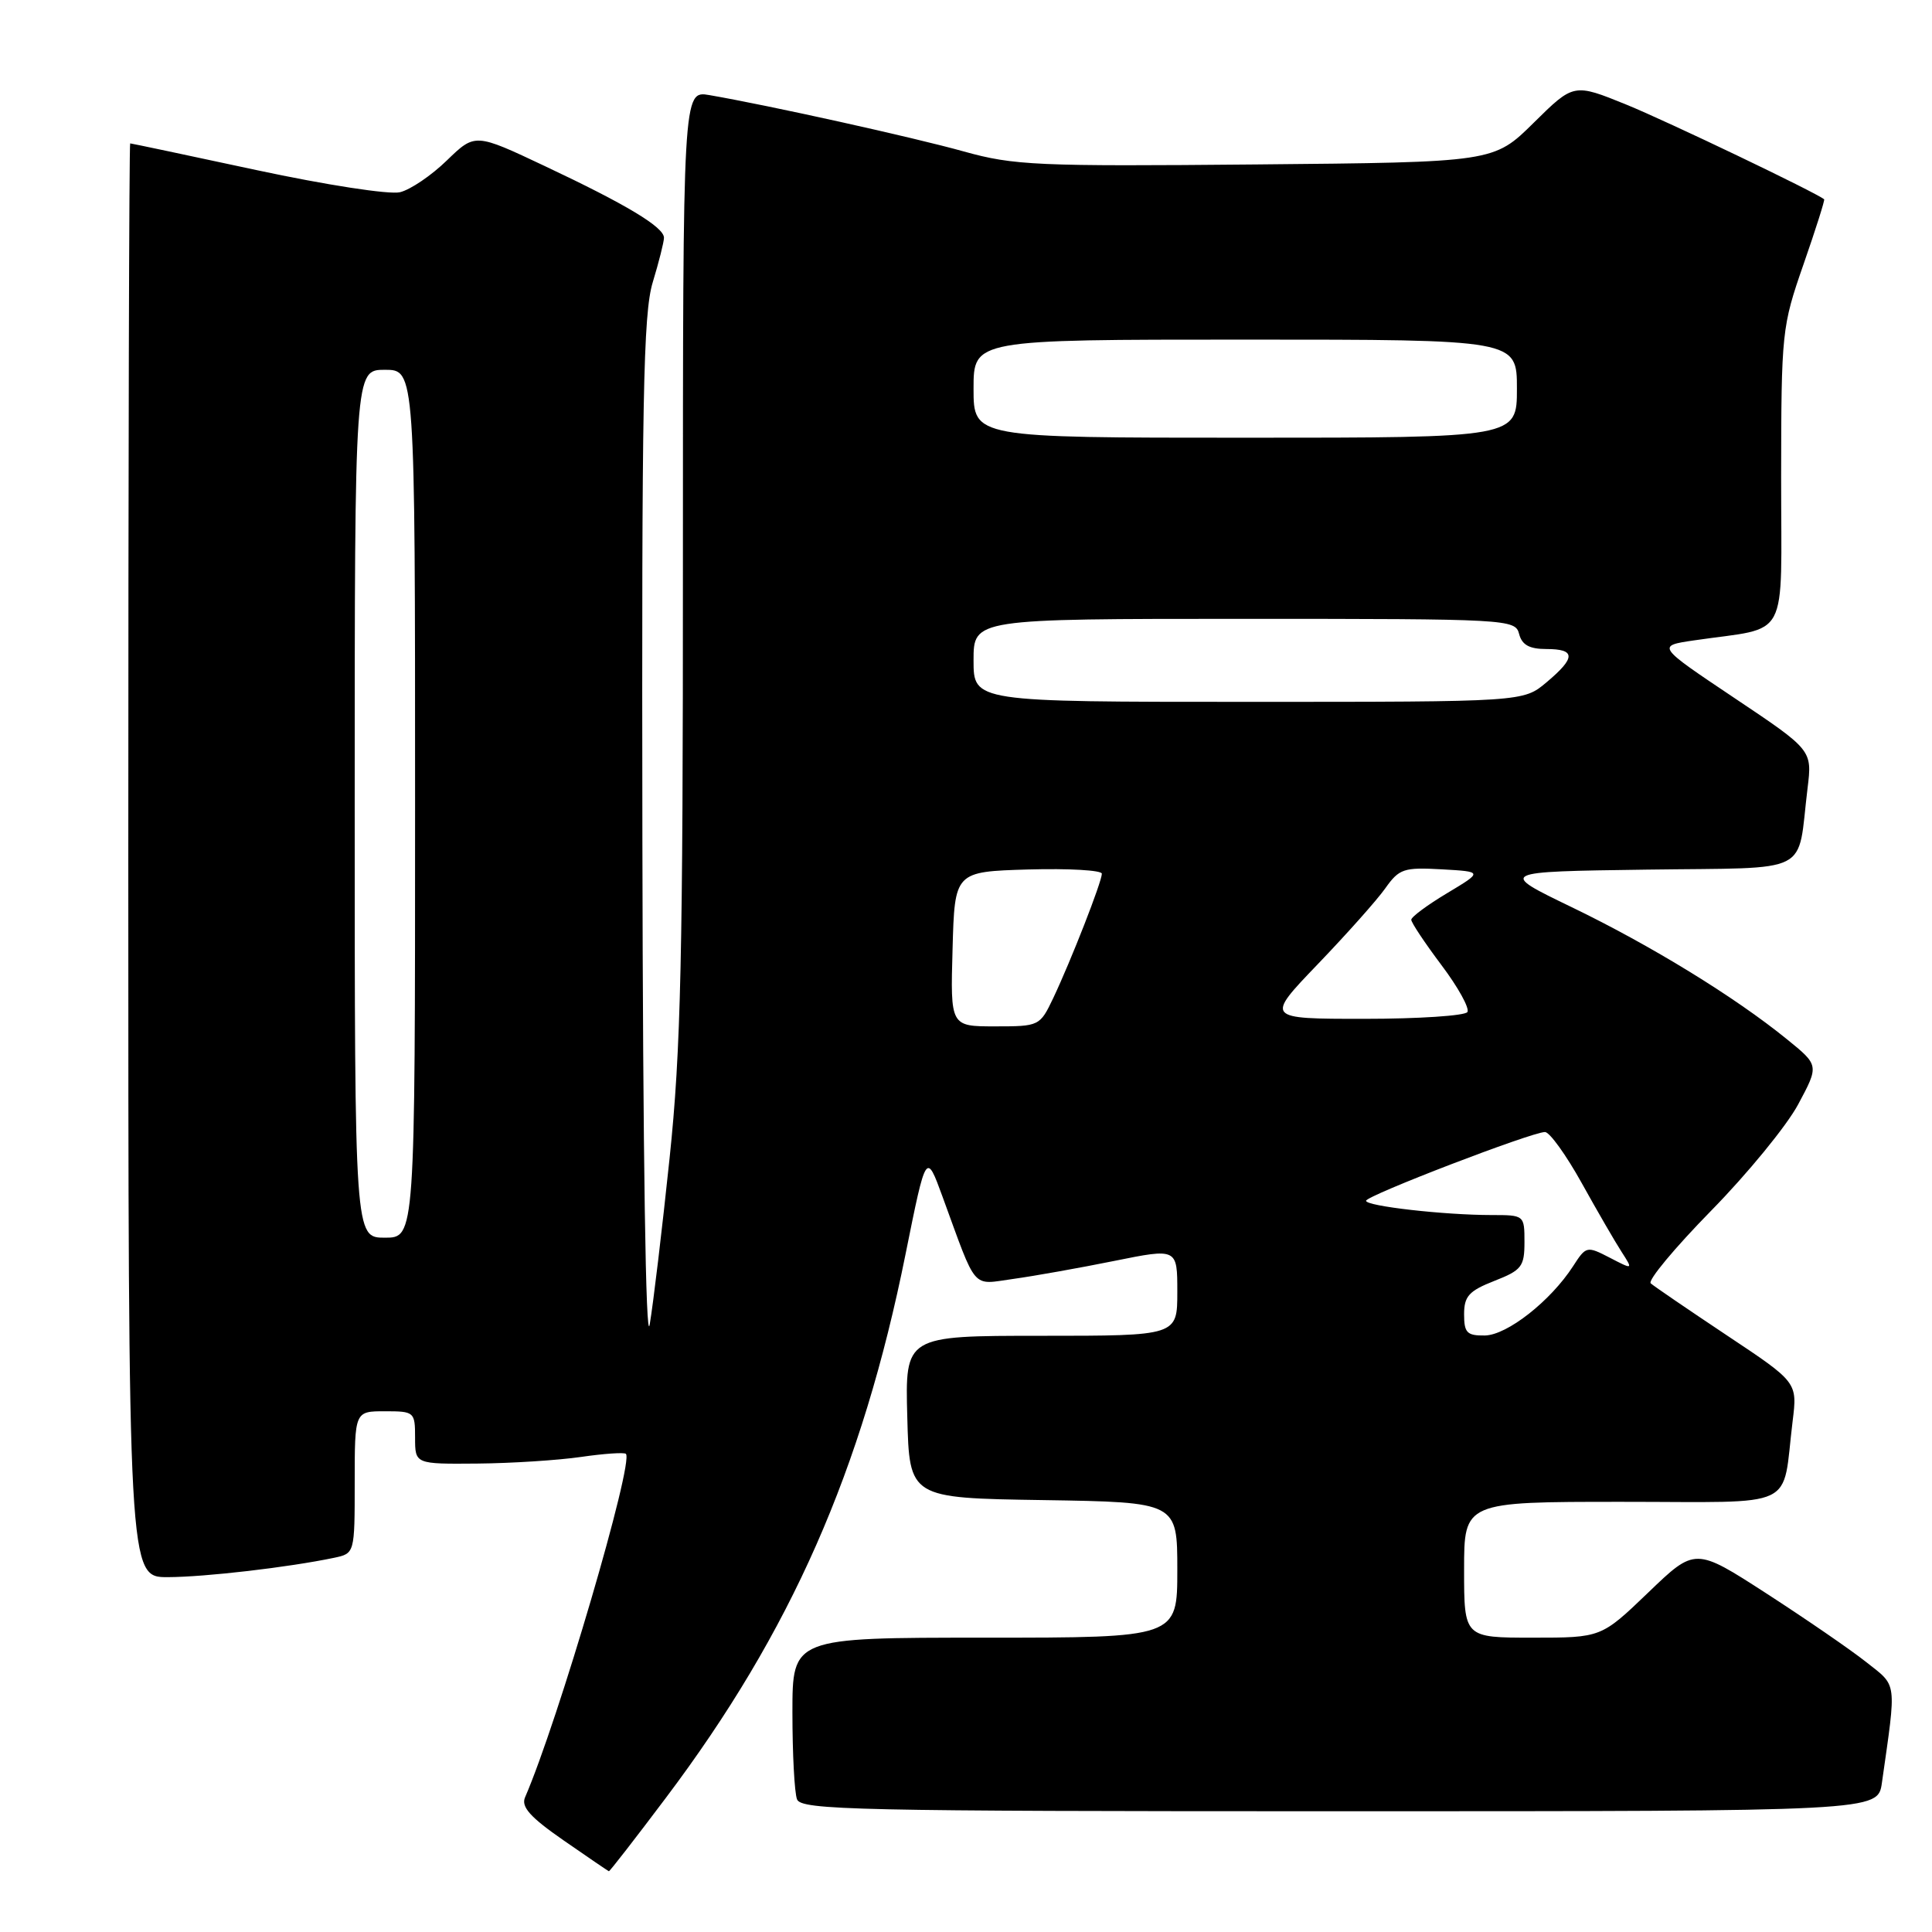 <?xml version="1.0" encoding="UTF-8" standalone="no"?>
<!DOCTYPE svg PUBLIC "-//W3C//DTD SVG 1.1//EN" "http://www.w3.org/Graphics/SVG/1.1/DTD/svg11.dtd" >
<svg xmlns="http://www.w3.org/2000/svg" xmlns:xlink="http://www.w3.org/1999/xlink" version="1.1" viewBox="0 0 256 256">
 <g >
 <path fill="currentColor"
d=" M 88.22 238.24 C 104.80 216.23 114.23 194.85 120.00 166.13 C 122.72 152.63 122.72 152.63 124.89 158.57 C 129.52 171.22 128.67 170.23 134.29 169.46 C 137.03 169.08 143.04 168.01 147.64 167.08 C 156.00 165.39 156.00 165.39 156.00 171.19 C 156.00 177.00 156.00 177.00 137.97 177.00 C 119.93 177.00 119.93 177.00 120.22 187.75 C 120.50 198.50 120.50 198.50 138.25 198.77 C 156.00 199.05 156.00 199.05 156.00 208.02 C 156.00 217.00 156.00 217.00 130.50 217.00 C 105.00 217.00 105.00 217.00 105.00 226.92 C 105.00 232.37 105.27 237.55 105.61 238.42 C 106.15 239.84 113.42 240.00 177.52 240.00 C 248.82 240.00 248.82 240.00 249.36 236.25 C 251.31 222.56 251.43 223.51 247.29 220.24 C 245.21 218.59 239.25 214.50 234.06 211.14 C 224.62 205.04 224.62 205.04 218.40 211.02 C 212.17 217.00 212.17 217.00 203.09 217.00 C 194.00 217.00 194.00 217.00 194.00 208.00 C 194.00 199.00 194.00 199.00 214.92 199.00 C 238.61 199.00 236.07 200.20 237.53 188.33 C 238.17 183.16 238.17 183.16 228.83 176.95 C 223.70 173.53 219.15 170.43 218.73 170.05 C 218.31 169.67 221.91 165.35 226.73 160.43 C 231.55 155.52 236.75 149.17 238.27 146.33 C 241.04 141.16 241.04 141.16 236.77 137.70 C 229.88 132.10 218.78 125.29 208.29 120.22 C 198.52 115.50 198.52 115.50 218.19 115.23 C 240.45 114.92 238.08 116.12 239.51 104.45 C 240.13 99.39 240.13 99.39 229.82 92.49 C 219.50 85.58 219.50 85.58 224.50 84.85 C 237.30 82.97 236.00 85.41 236.01 63.20 C 236.03 43.99 236.10 43.29 238.97 35.04 C 240.59 30.39 241.82 26.50 241.71 26.41 C 240.65 25.52 220.96 16.09 215.52 13.87 C 208.53 11.03 208.53 11.03 203.23 16.26 C 197.93 21.50 197.93 21.50 166.43 21.79 C 137.38 22.06 134.35 21.92 127.71 20.07 C 120.98 18.19 101.94 13.97 93.99 12.60 C 90.49 12.00 90.49 12.00 90.49 74.25 C 90.50 126.95 90.23 139.11 88.72 153.50 C 87.74 162.85 86.56 172.75 86.09 175.50 C 85.57 178.52 85.19 153.11 85.12 111.41 C 85.02 52.84 85.23 41.57 86.49 37.41 C 87.31 34.71 87.98 32.05 87.98 31.50 C 87.97 30.09 83.00 27.10 72.22 22.02 C 62.95 17.64 62.95 17.64 59.22 21.25 C 57.18 23.24 54.38 25.14 53.00 25.47 C 51.61 25.81 43.19 24.51 34.00 22.54 C 24.93 20.59 17.39 19.00 17.25 19.00 C 17.11 19.00 17.00 61.75 17.00 114.00 C 17.00 209.00 17.00 209.00 22.25 208.98 C 27.22 208.96 38.22 207.68 44.25 206.42 C 47.00 205.84 47.00 205.84 47.00 196.42 C 47.00 187.00 47.00 187.00 51.00 187.00 C 54.90 187.00 55.00 187.08 55.00 190.50 C 55.00 194.00 55.00 194.00 63.25 193.93 C 67.79 193.89 73.97 193.49 77.00 193.05 C 80.03 192.61 82.69 192.43 82.93 192.64 C 84.05 193.65 73.94 228.09 69.57 238.16 C 69.03 239.42 70.25 240.79 74.68 243.86 C 77.88 246.08 80.58 247.92 80.68 247.95 C 80.79 247.98 84.18 243.61 88.22 238.24 Z  M 194.00 174.15 C 194.00 171.76 194.64 171.05 198.00 169.73 C 201.63 168.31 202.00 167.83 202.00 164.58 C 202.00 161.02 201.97 161.00 197.65 161.00 C 191.37 161.00 181.00 159.82 181.01 159.11 C 181.02 158.43 202.97 150.00 204.72 150.00 C 205.33 150.00 207.52 153.04 209.58 156.75 C 211.64 160.46 214.02 164.57 214.87 165.88 C 216.40 168.26 216.40 168.26 213.30 166.65 C 210.26 165.08 210.16 165.11 208.44 167.78 C 205.45 172.40 199.70 176.91 196.75 176.96 C 194.38 176.99 194.00 176.60 194.00 174.15 Z  M 47.00 106.50 C 47.00 49.00 47.00 49.00 51.00 49.00 C 55.00 49.00 55.00 49.00 55.00 106.50 C 55.00 164.00 55.00 164.00 51.00 164.00 C 47.00 164.00 47.00 164.00 47.00 106.50 Z  M 126.22 125.75 C 126.50 115.50 126.50 115.50 136.25 115.21 C 141.61 115.06 146.00 115.31 146.00 115.77 C 146.00 116.84 141.91 127.29 139.56 132.25 C 137.79 135.96 137.71 136.00 131.85 136.00 C 125.93 136.00 125.93 136.00 126.22 125.75 Z  M 174.62 127.75 C 178.45 123.76 182.48 119.24 183.57 117.69 C 185.40 115.11 186.01 114.91 191.03 115.19 C 196.50 115.50 196.50 115.50 191.75 118.35 C 189.14 119.91 187.00 121.50 187.00 121.87 C 187.00 122.25 188.80 124.95 191.00 127.88 C 193.20 130.80 194.75 133.60 194.44 134.10 C 194.13 134.59 187.98 135.00 180.77 135.00 C 167.66 135.00 167.66 135.00 174.62 127.75 Z  M 129.00 87.50 C 129.00 82.00 129.00 82.00 164.88 82.00 C 199.93 82.00 200.78 82.05 201.29 84.00 C 201.67 85.46 202.65 86.00 204.91 86.00 C 208.81 86.00 208.82 87.14 204.92 90.41 C 201.85 93.00 201.85 93.00 165.42 93.00 C 129.00 93.00 129.00 93.00 129.00 87.50 Z  M 129.00 51.50 C 129.00 45.00 129.00 45.00 165.00 45.00 C 201.00 45.00 201.00 45.00 201.00 51.50 C 201.00 58.00 201.00 58.00 165.00 58.00 C 129.00 58.00 129.00 58.00 129.00 51.50 Z "/>
</g>
</svg>
